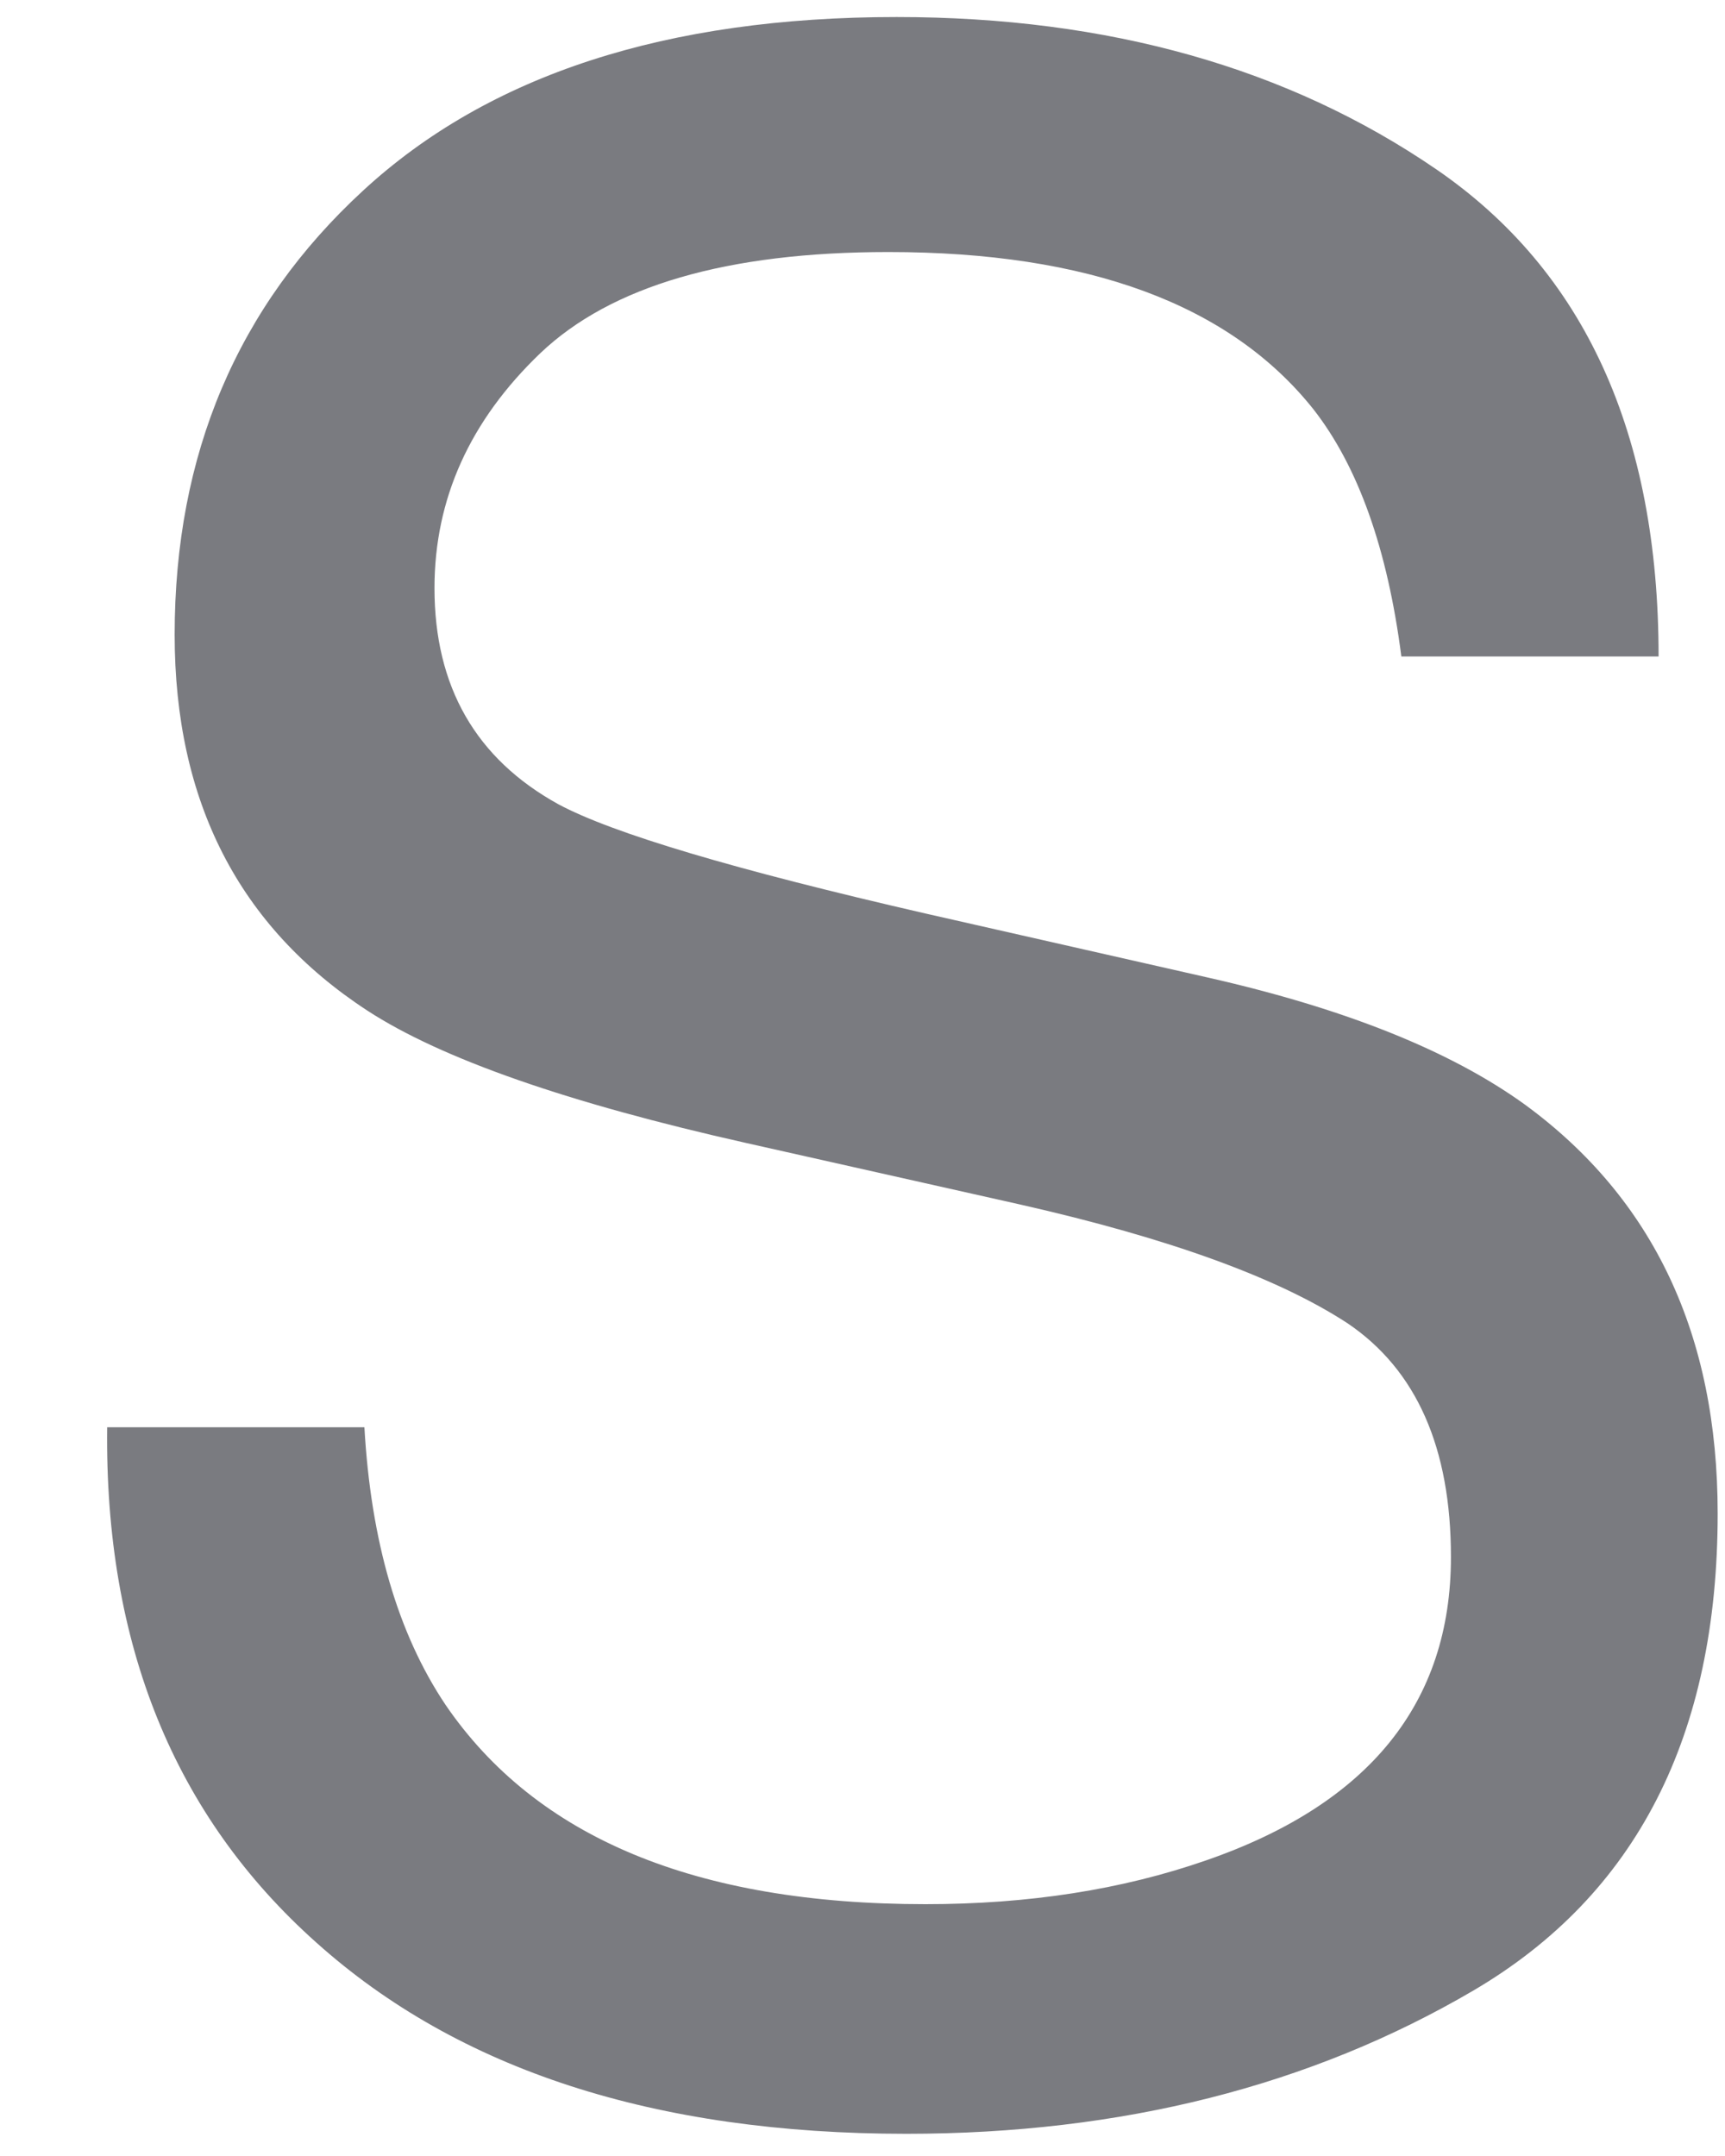 <svg width="8" height="10" viewBox="0 0 8 10" fill="none" xmlns="http://www.w3.org/2000/svg">
<path d="M4.203 9.897C5.202 9.897 6.079 9.675 6.834 9.232C7.589 8.788 7.966 8.051 7.966 7.02C7.966 6.191 7.668 5.56 7.073 5.124C6.729 4.875 6.24 4.679 5.606 4.535L4.292 4.237C3.408 4.034 2.84 3.865 2.589 3.73C2.207 3.519 2.015 3.185 2.015 2.728C2.015 2.314 2.179 1.951 2.506 1.638C2.834 1.326 3.372 1.169 4.12 1.169C5.047 1.169 5.704 1.412 6.091 1.898C6.299 2.164 6.435 2.547 6.499 3.045H7.692C7.692 2.01 7.348 1.257 6.662 0.786C5.975 0.315 5.141 0.079 4.158 0.079C3.091 0.079 2.266 0.347 1.684 0.884C1.101 1.421 0.81 2.107 0.81 2.944C0.81 3.717 1.108 4.298 1.703 4.687C2.047 4.911 2.634 5.116 3.463 5.302L4.732 5.587C5.421 5.743 5.927 5.927 6.25 6.138C6.569 6.354 6.729 6.715 6.729 7.222C6.729 7.898 6.35 8.367 5.593 8.629C5.202 8.765 4.769 8.832 4.292 8.832C3.229 8.832 2.487 8.524 2.066 7.907C1.845 7.577 1.72 7.148 1.69 6.62H0.497C0.485 7.626 0.808 8.422 1.467 9.01C2.126 9.601 3.038 9.897 4.203 9.897Z" fill="#7A7B80"/>
</svg>
